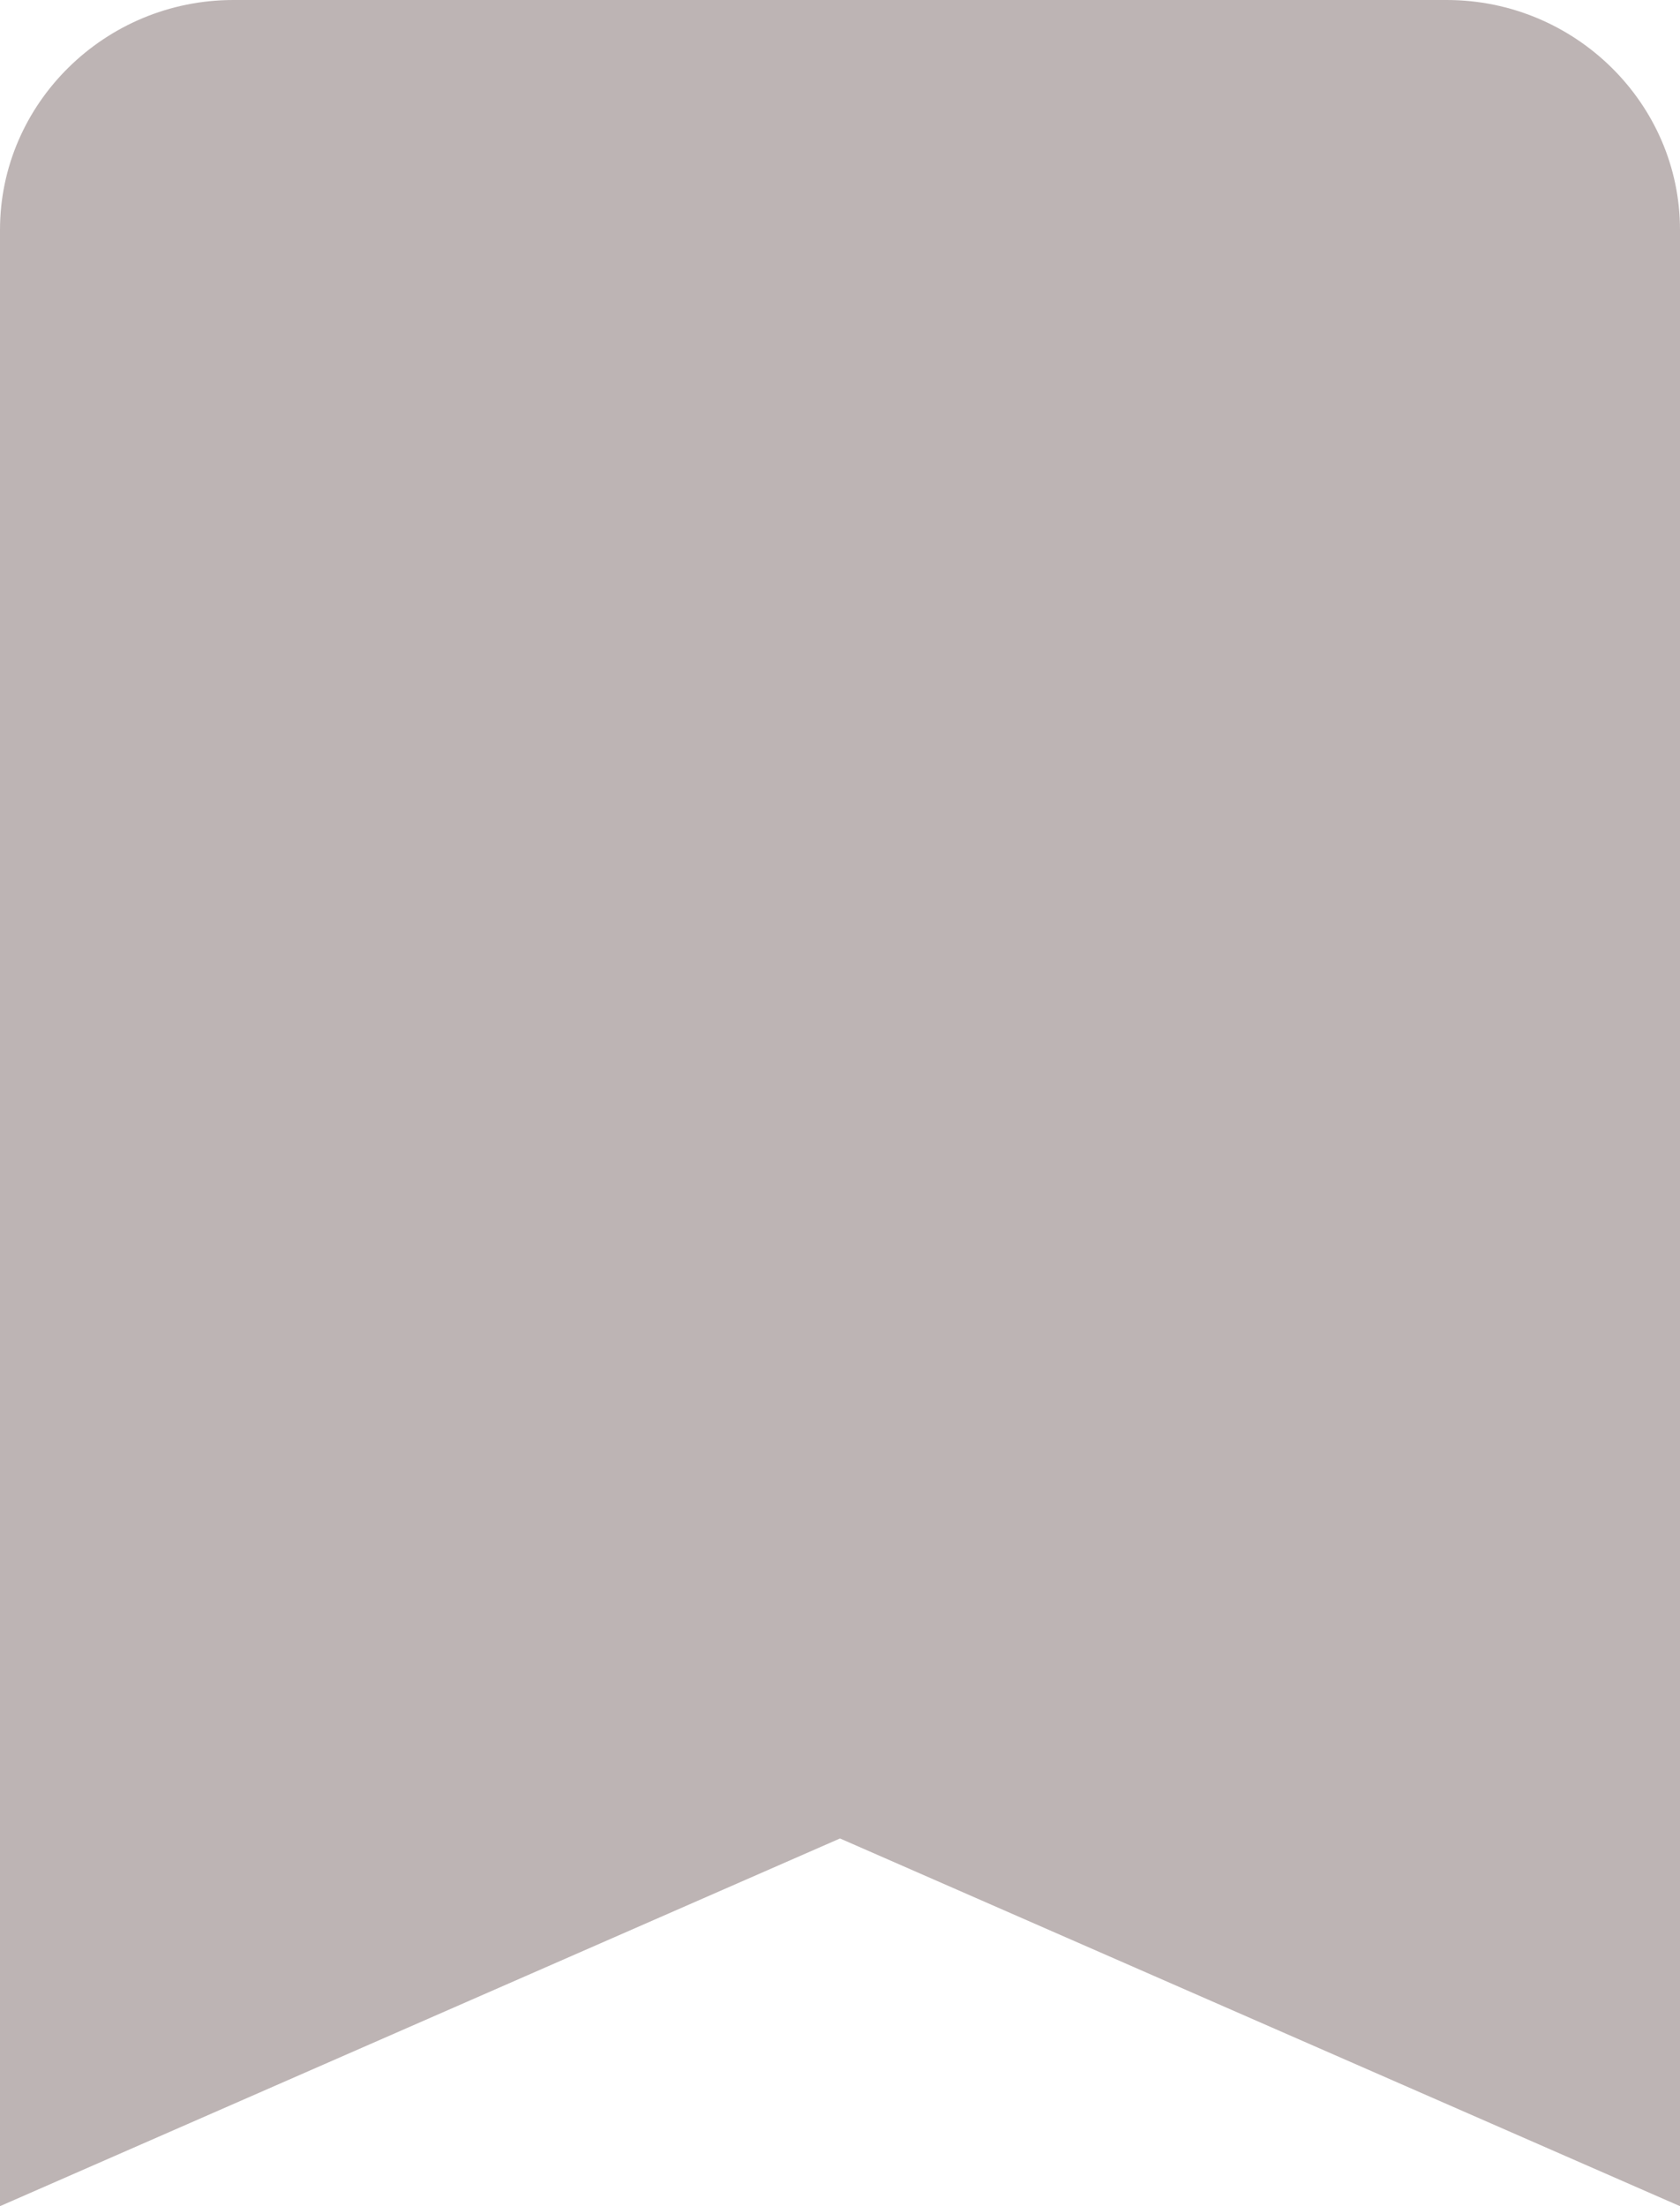 <svg width="16" height="21" viewBox="0 0 16 21" fill="none" xmlns="http://www.w3.org/2000/svg">
<path d="M13.778 0H2.222C1 0 0 0.984 0 2.188V21L8 17.5L16 21V2.188C16 0.984 15 0 13.778 0Z" fill="#BDB4B4"/>
</svg>
